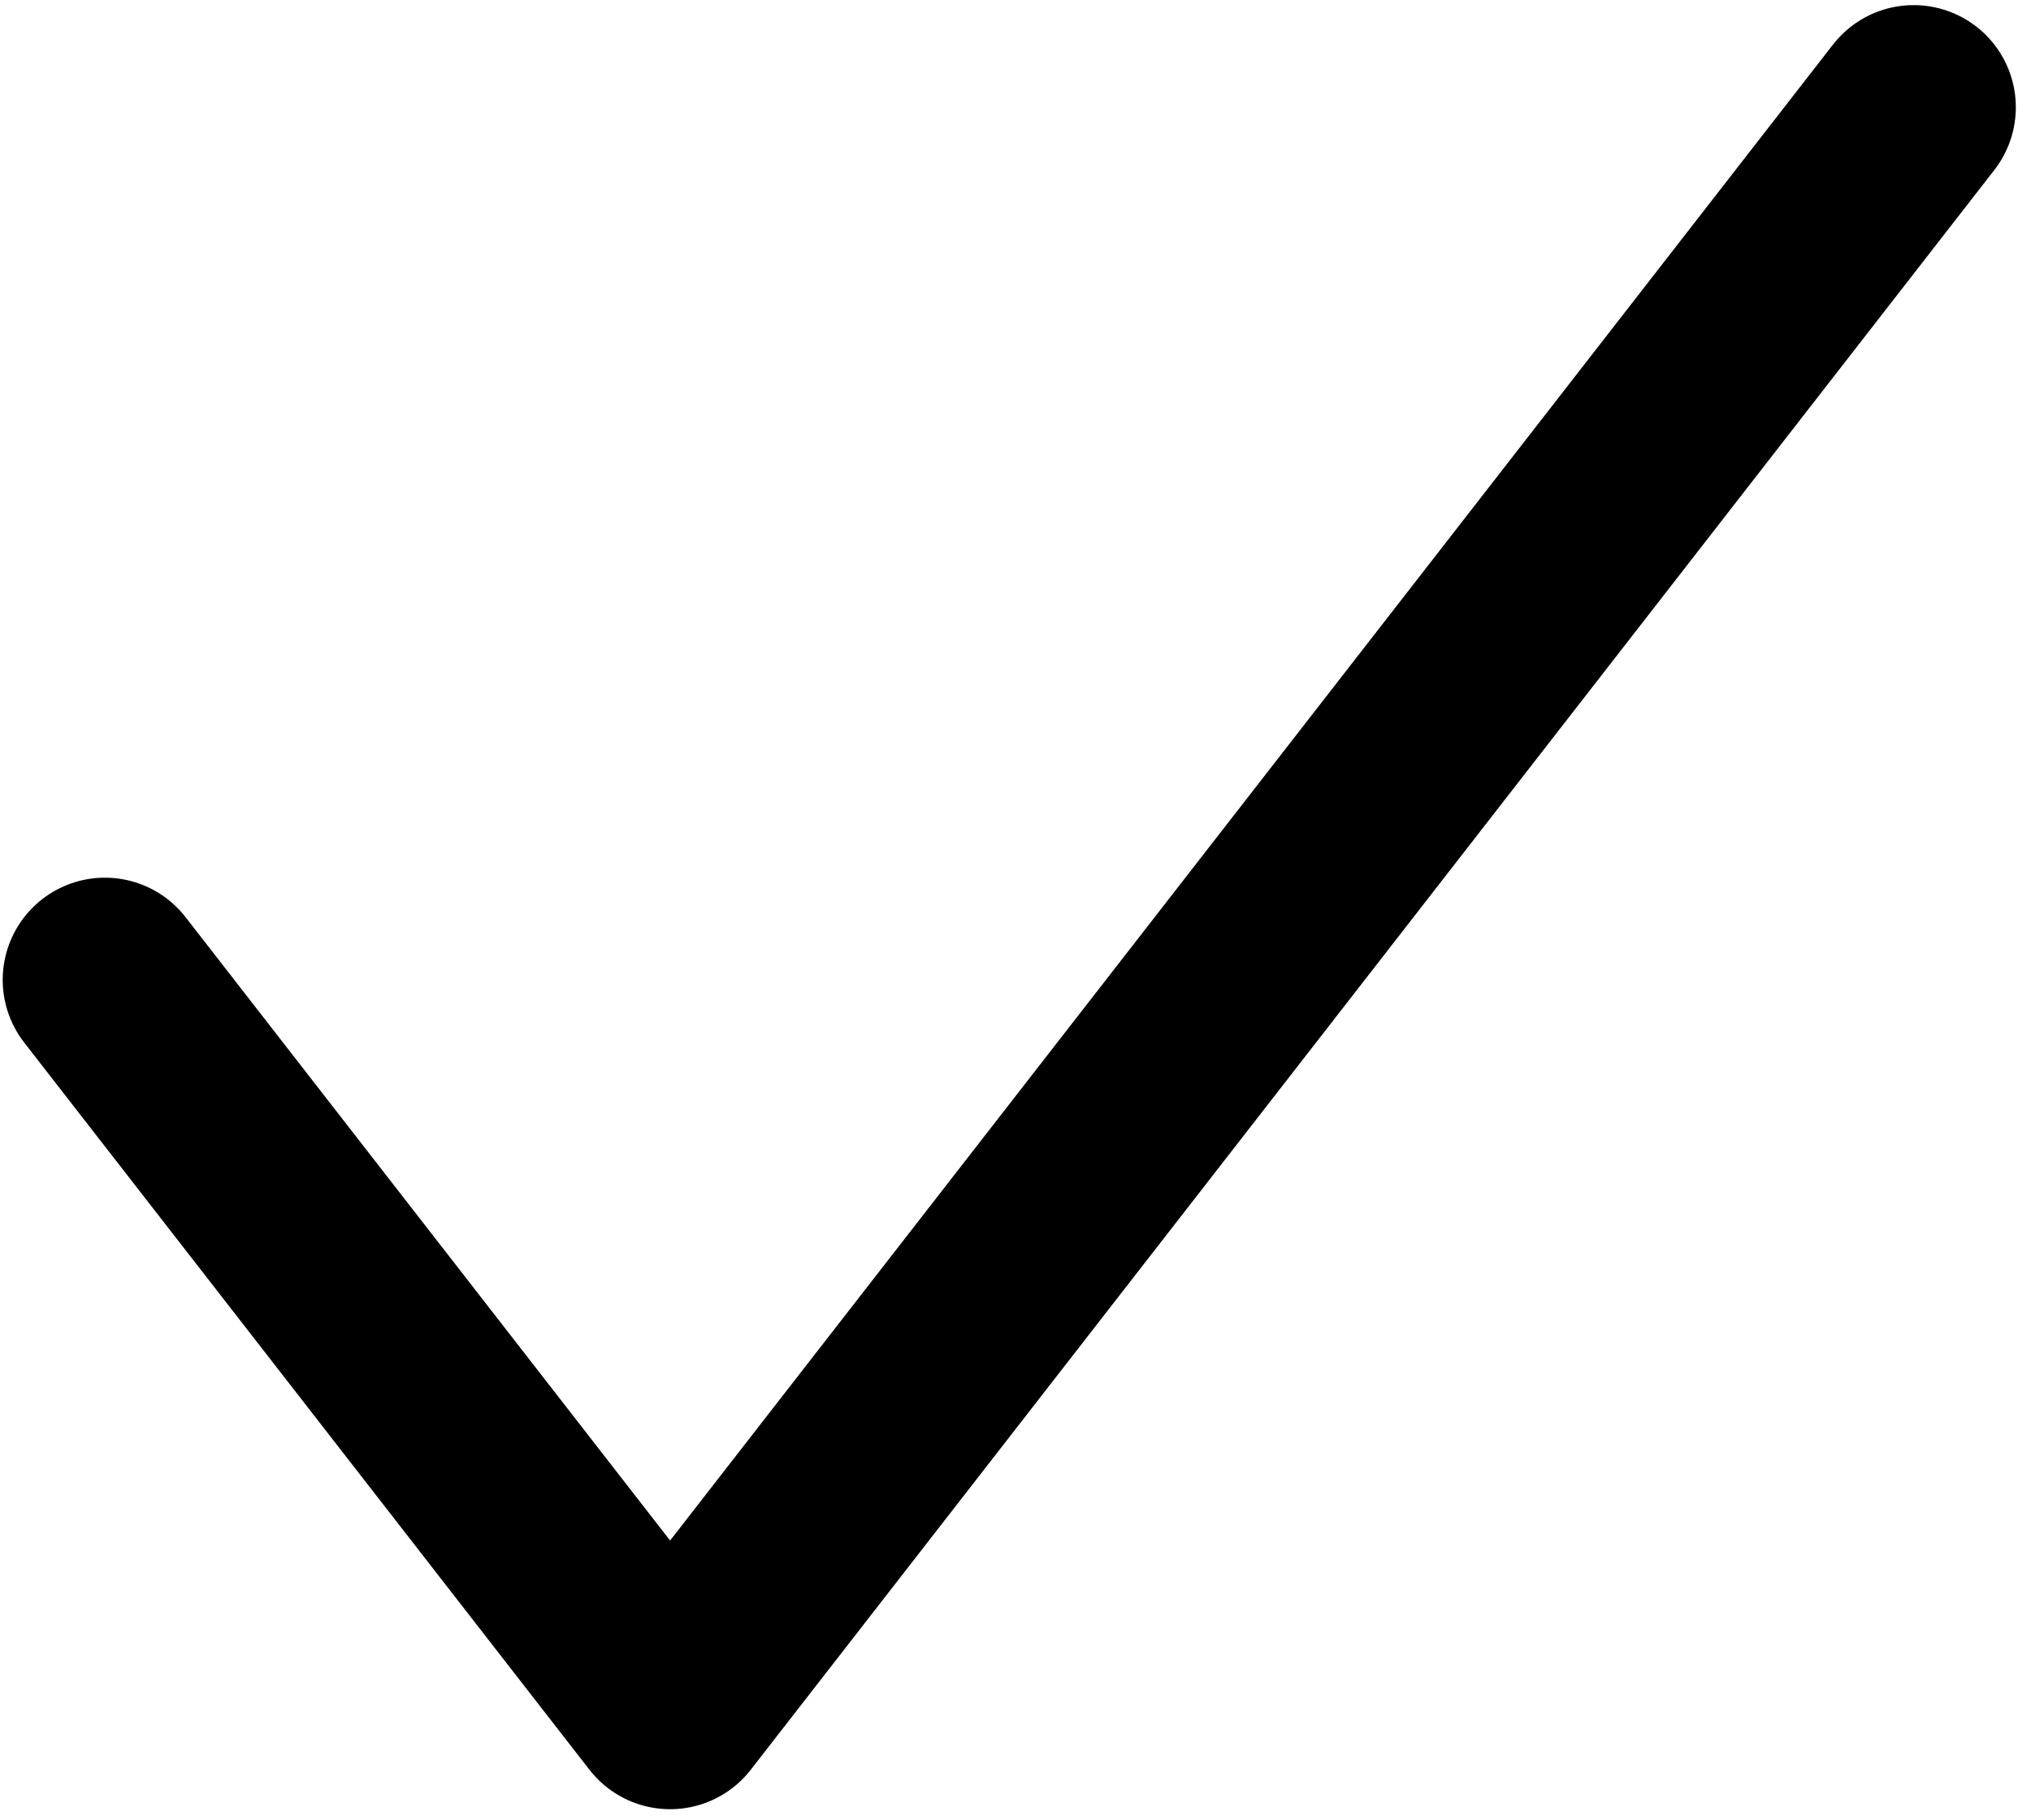 <svg xmlns="http://www.w3.org/2000/svg" width="39.756" height="35.615" fill="none"
    style="-webkit-print-color-adjust:exact">
    <defs>
        <clipPath id="a" class="frame-clip-def frame-clip">
            <rect width="39.756" height="35.615" rx="0" ry="0" />
        </clipPath>
    </defs>
    <g clip-path="url(#a)">
        <g class="fills">
            <rect width="39.756" height="35.615" class="frame-background" rx="0" ry="0" />
        </g>
        <g class="frame-children">
            <g class="feather feather-check" style="fill:#000">
                <path fill="none" d="M37.459 2.1 13.117 33.41 2.053 19.178" class="fills"
                    style="fill:none" />
                <g class="strokes">
                    <path stroke-linecap="round" stroke-linejoin="round"
                        d="M37.459 2.1 13.117 33.41 2.053 19.178" class="stroke-shape"
                        style="fill:none;stroke-width:4;stroke:#000;stroke-opacity:1" />
                </g>
            </g>
        </g>
    </g>
</svg>